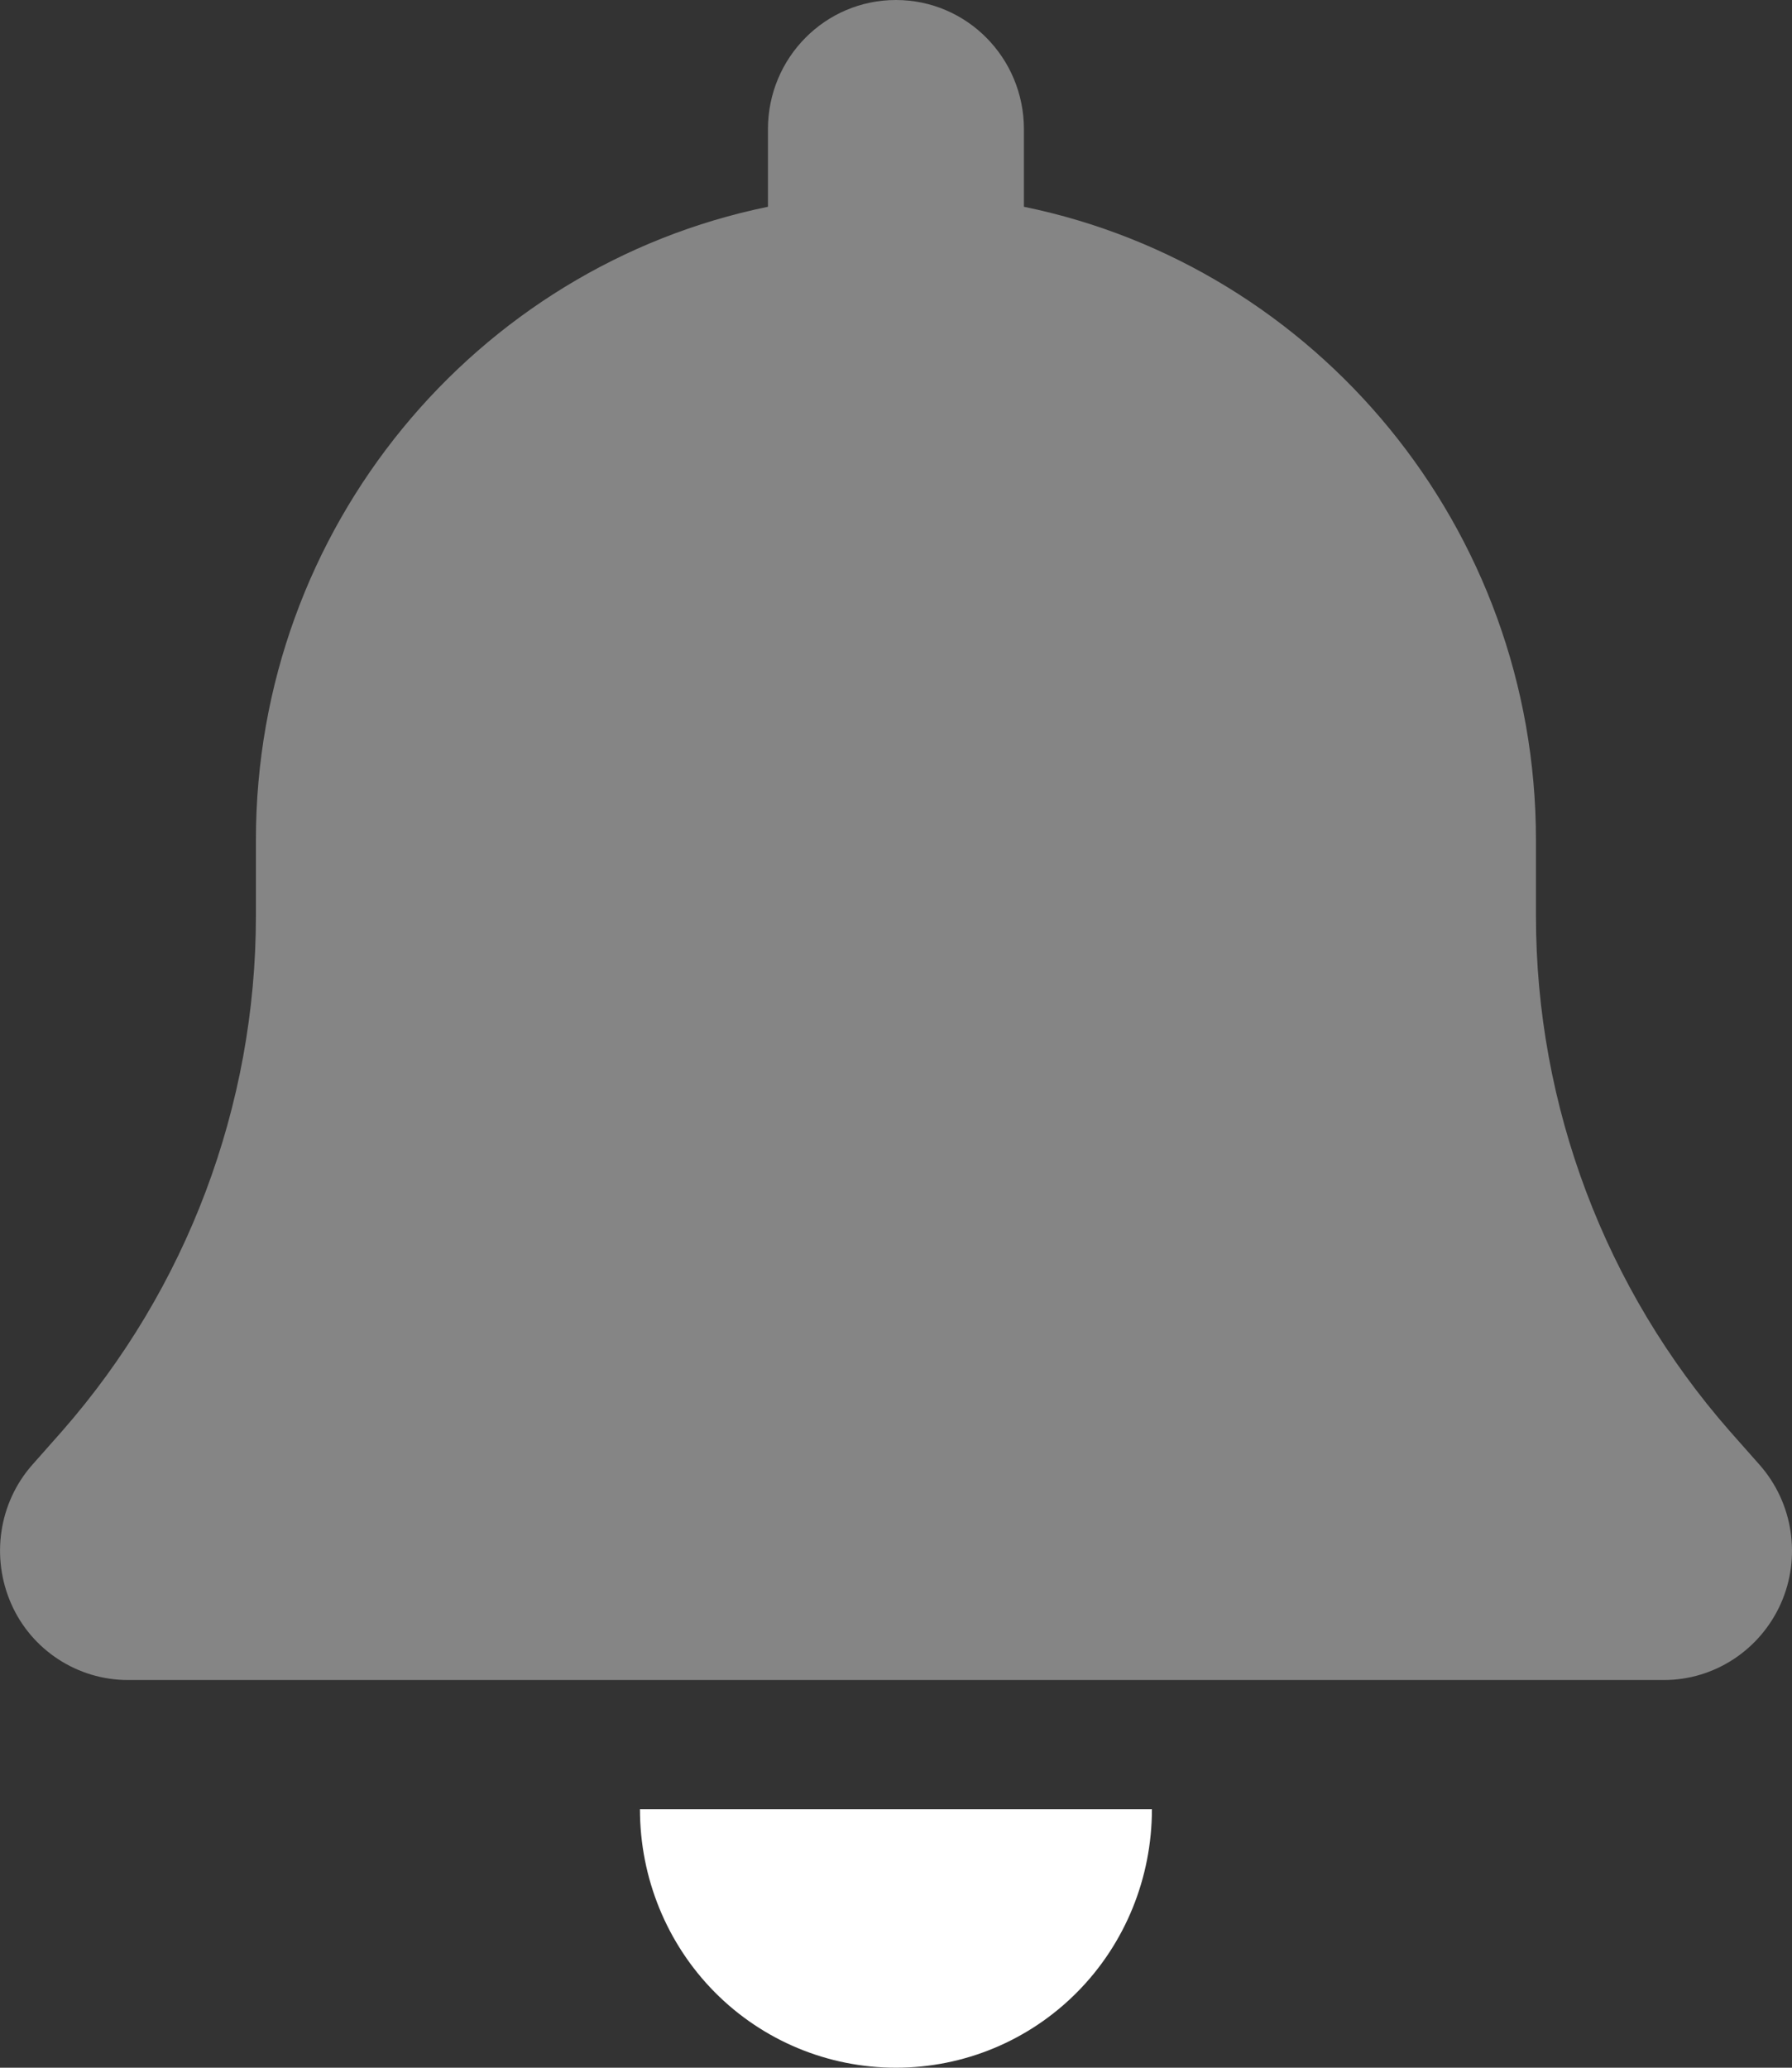 <svg width="26" height="30" viewBox="0 0 26 30" fill="none" xmlns="http://www.w3.org/2000/svg">
<rect x="0" y="0" width="26" height="30" fill="#333333" stroke="none"/>
<path d="M16.713 26.25C16.713 27.246 16.325 28.201 15.628 28.904C14.932 29.607 13.986 30 12.999 30C12.012 30 11.066 29.607 10.37 28.904C9.674 28.201 9.285 27.246 9.285 26.25H12.999H16.713Z" fill="white"/>
<path opacity="0.4" d="M12.999 0C11.972 0 11.142 0.838 11.142 1.875V3C6.905 3.867 3.713 7.652 3.713 12.188V13.289C3.713 16.043 2.709 18.703 0.899 20.766L0.469 21.252C-0.018 21.803 -0.134 22.594 0.162 23.268C0.457 23.941 1.125 24.375 1.856 24.375H24.142C24.873 24.375 25.535 23.941 25.837 23.268C26.138 22.594 26.016 21.803 25.529 21.252L25.099 20.766C23.289 18.703 22.285 16.049 22.285 13.289V12.188C22.285 7.652 19.093 3.867 14.856 3V1.875C14.856 0.838 14.026 0 12.999 0Z" fill="white"/>
</svg>
